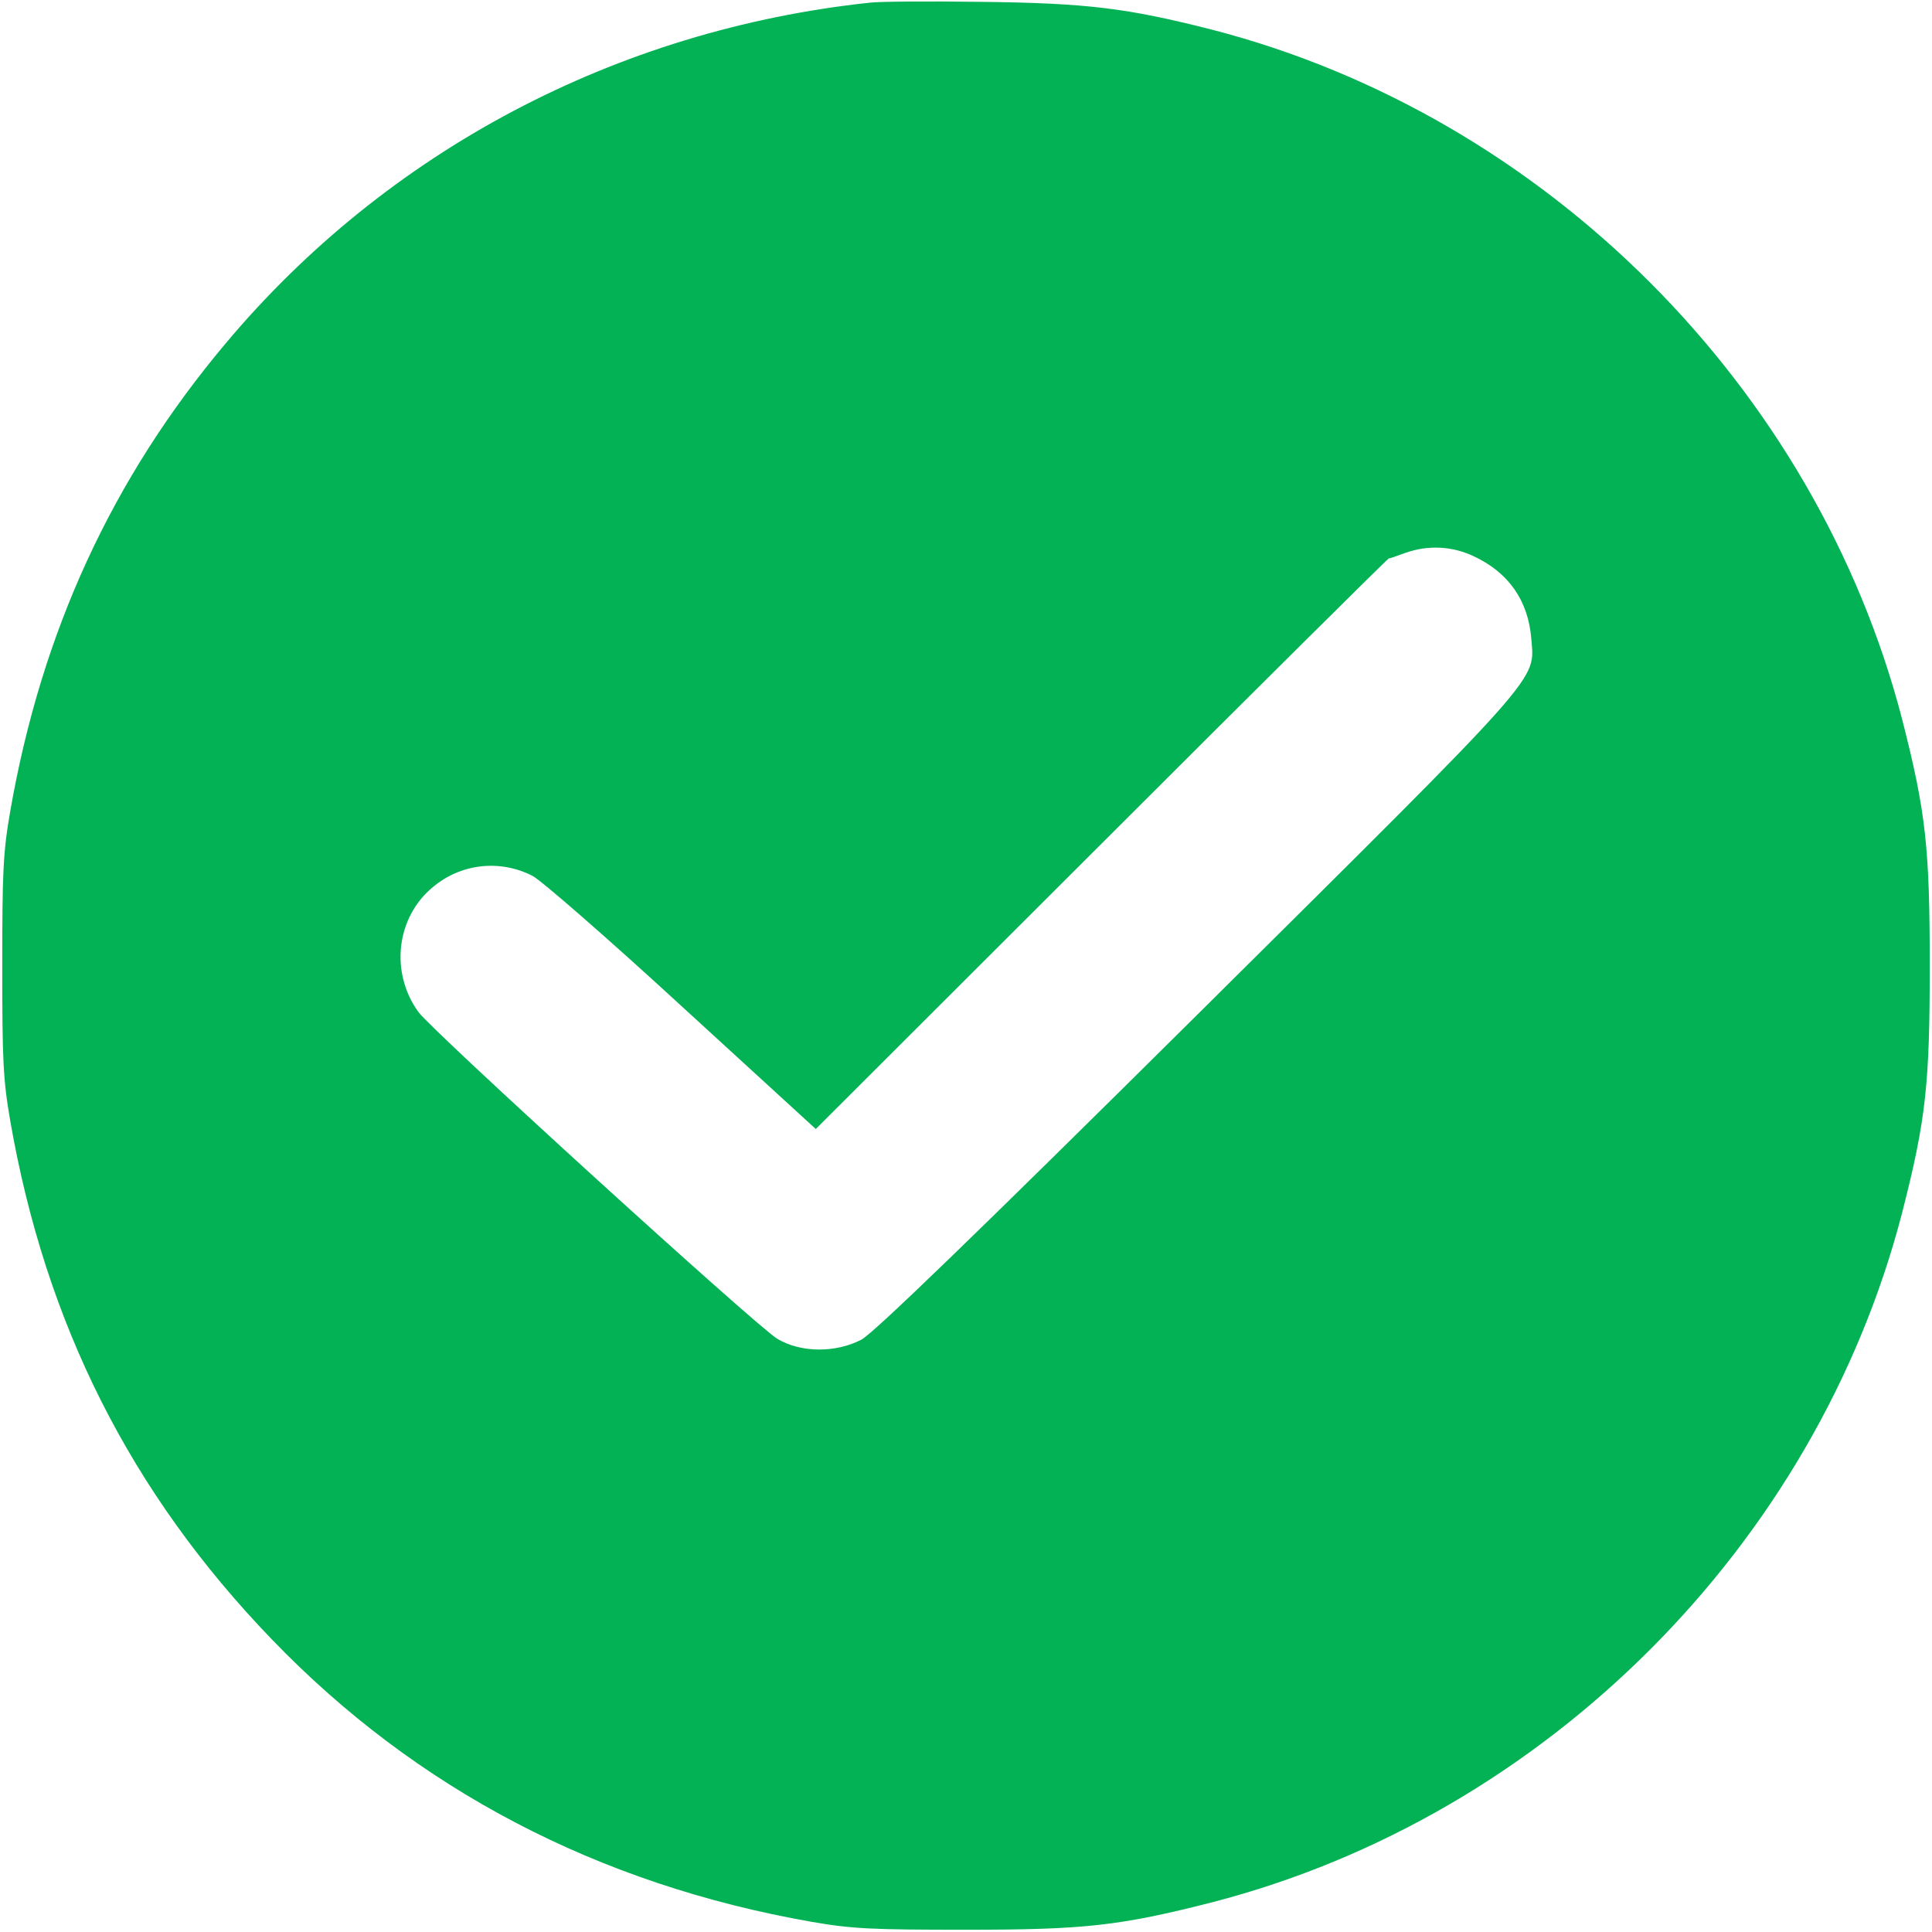 <svg width="24" height="24" viewBox="0 0 24 24" fill="none" xmlns="http://www.w3.org/2000/svg">
<g clip-path="url(#clip0_76_175)">
<path d="M10.805 0.033C7.659 0.37 4.809 1.875 2.803 4.266C1.392 5.944 0.516 7.847 0.127 10.078C0.038 10.589 0.028 10.838 0.028 12C0.028 13.162 0.038 13.411 0.127 13.922C0.567 16.453 1.627 18.549 3.375 20.363C5.17 22.228 7.434 23.409 10.078 23.873C10.589 23.962 10.838 23.972 12 23.972C13.467 23.972 13.908 23.925 15.061 23.63C19.195 22.561 22.561 19.195 23.63 15.061C23.925 13.908 23.972 13.467 23.972 12C23.972 10.533 23.925 10.092 23.63 8.939C22.561 4.809 19.195 1.439 15.061 0.37C13.997 0.098 13.495 0.038 12.188 0.023C11.531 0.014 10.908 0.019 10.805 0.033ZM18.305 6.909C18.741 7.111 18.984 7.463 19.022 7.931C19.064 8.47 19.228 8.283 14.869 12.609C12.094 15.361 10.856 16.556 10.702 16.641C10.378 16.809 9.947 16.805 9.656 16.631C9.398 16.477 5.372 12.811 5.198 12.572C4.842 12.08 4.922 11.395 5.377 11.02C5.728 10.725 6.211 10.674 6.614 10.88C6.717 10.931 7.552 11.658 8.47 12.502L10.134 14.025L13.683 10.481C15.633 8.531 17.241 6.938 17.25 6.938C17.264 6.938 17.358 6.905 17.461 6.867C17.738 6.769 18.038 6.783 18.305 6.909Z" fill="#04B256"/>
</g>
<defs>
<clipPath id="clip0_76_175">
<rect width="24" height="24" fill="white"/>
</clipPath>
</defs>
</svg>
